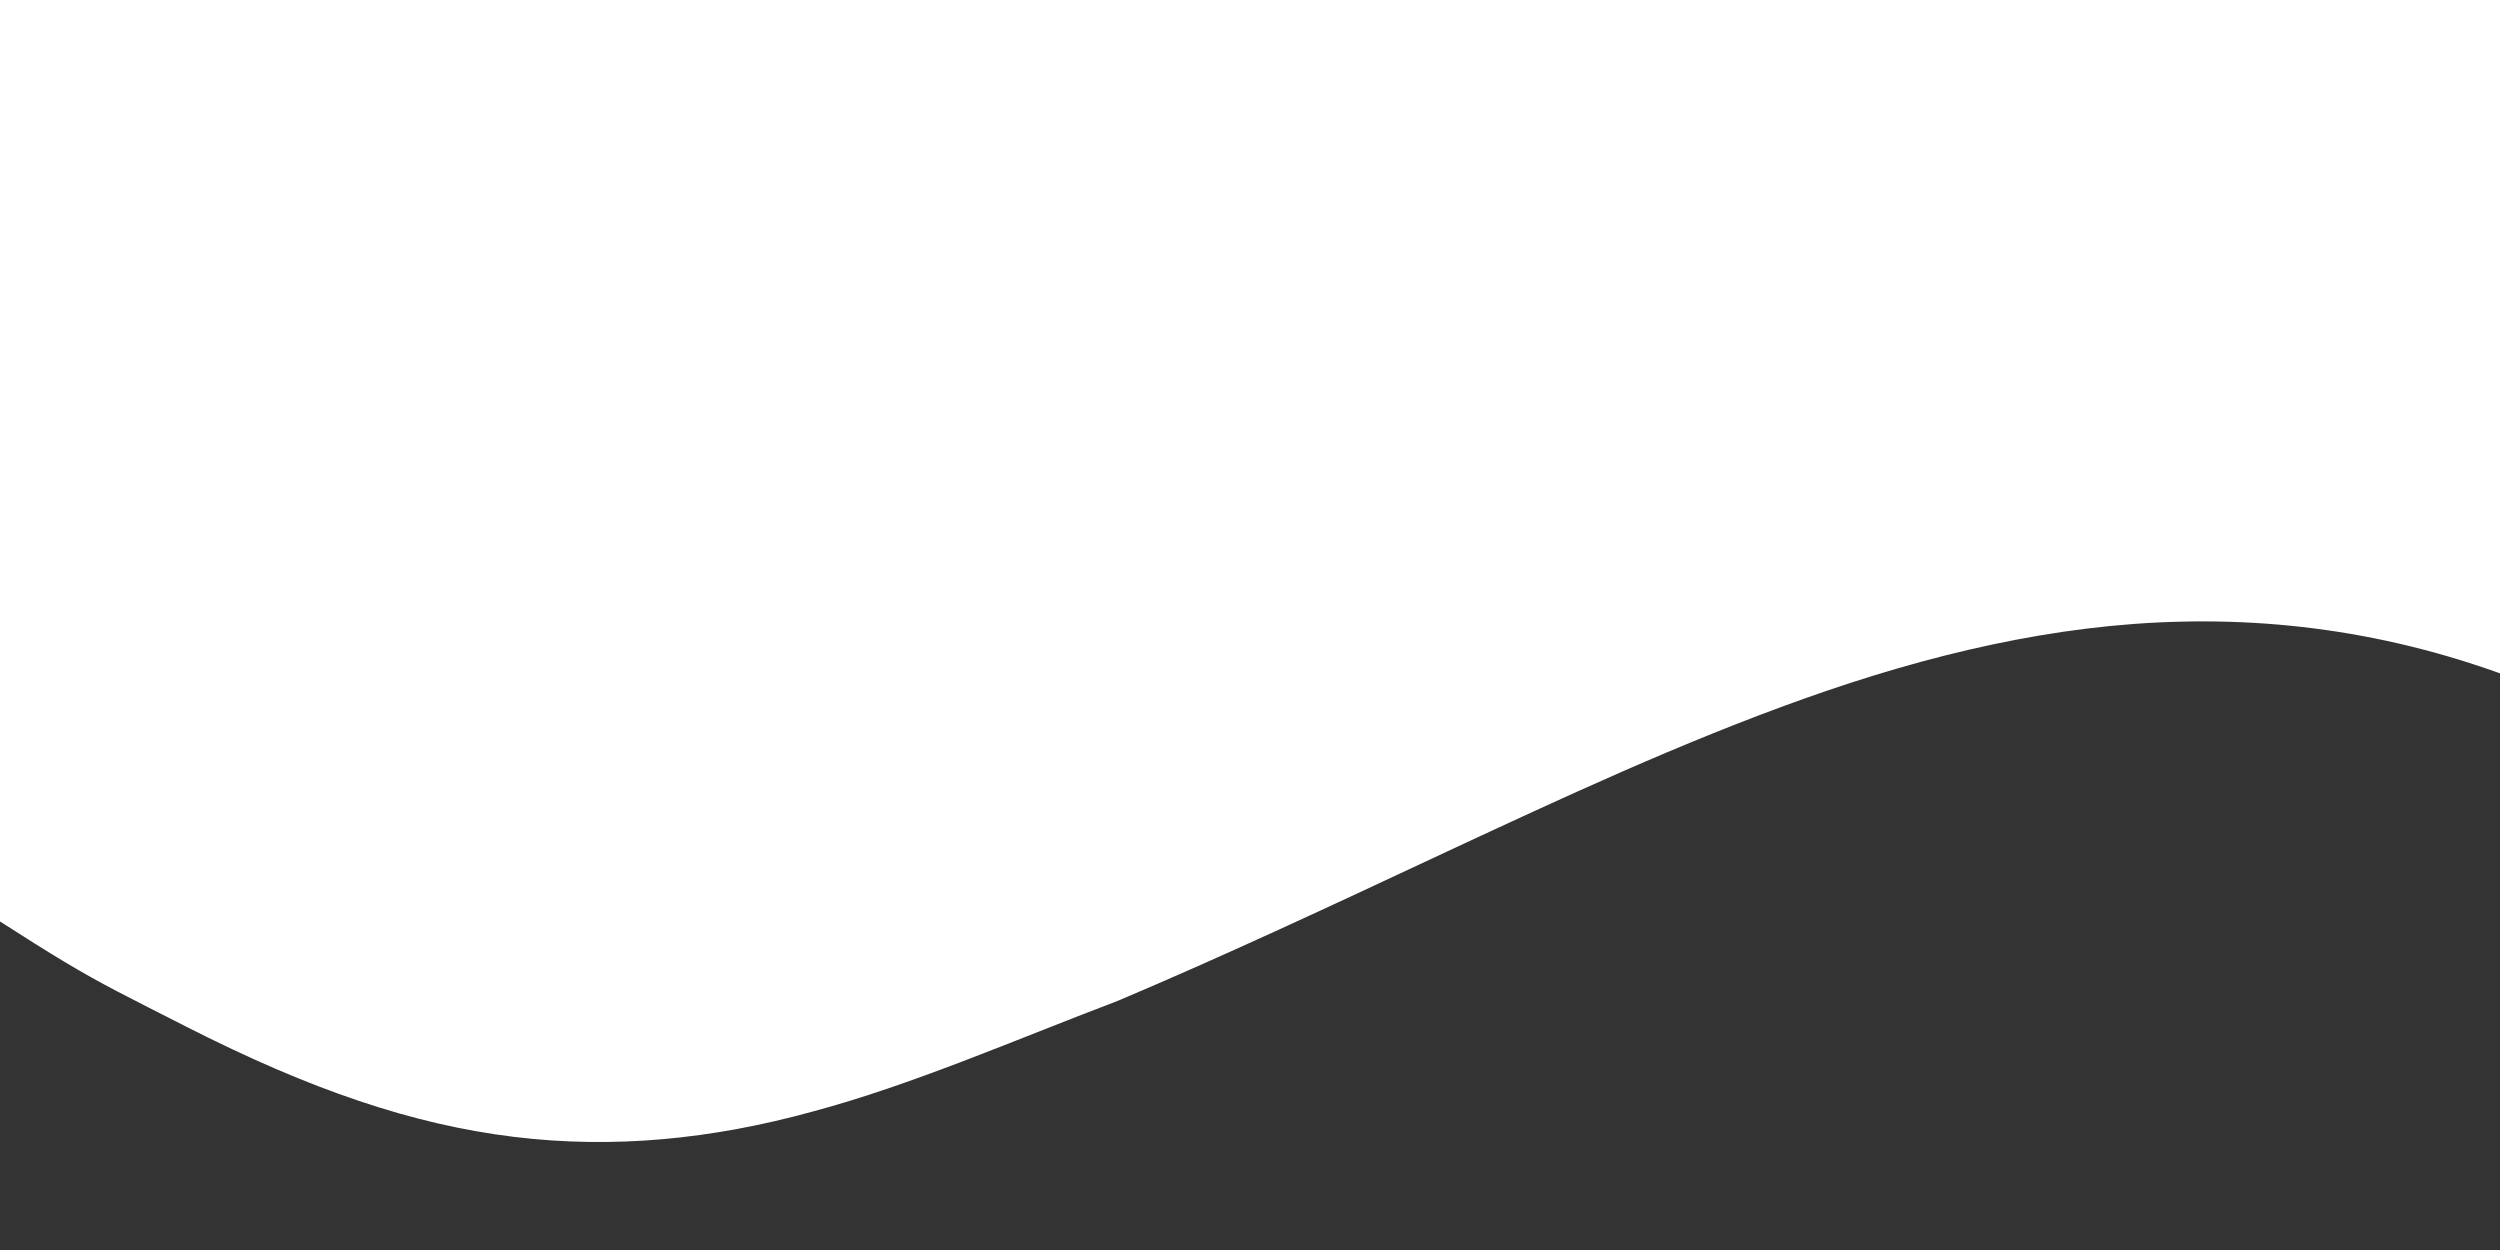<?xml version="1.0" encoding="utf-8"?>
<!-- Generator: Adobe Illustrator 16.0.0, SVG Export Plug-In . SVG Version: 6.00 Build 0)  -->
<!DOCTYPE svg PUBLIC "-//W3C//DTD SVG 1.1//EN" "http://www.w3.org/Graphics/SVG/1.1/DTD/svg11.dtd">
<svg version="1.1" id="Calque_1" xmlns="http://www.w3.org/2000/svg" xmlns:xlink="http://www.w3.org/1999/xlink" x="0px" y="0px"
	 width="1000px" height="500px" viewBox="0 0 1000 500" enable-background="new 0 0 1000 500" xml:space="preserve">
<rect x="0" y="0" width="1000" height="500" fill="#333333" stroke="none"/>
<path fill-rule="evenodd" clip-rule="evenodd" fill="#FFFFFF" d="M1029-4.147C686.079-4.174,343.405-5.237,0.327-4.605
	C-52.095,190.572,7.947,207.268-52,335.077c87.508,56.409,77.7,50.804,127.263,75.977c48.981,24.878,89.808,38.733,130.114,43.668
	c40.023,4.926,79.53,0.938,119.429-10.03c39.919-10.688,80.23-28.356,122.33-44.365c41.944-17.736,85.601-38.124,131.523-59.646
	c45.854-21.332,93.975-43.799,143.278-61.312c49.336-17.525,99.688-29.589,150.725-30.713c12.768-0.296,25.588,0.073,38.47,1.17
	c12.883,1.097,25.826,2.922,38.843,5.538c26.031,5.234,52.354,13.638,79.025,25.779C1029,416.068,1029-139.072,1029-4.147
	L1029-4.147z"/>
</svg>
